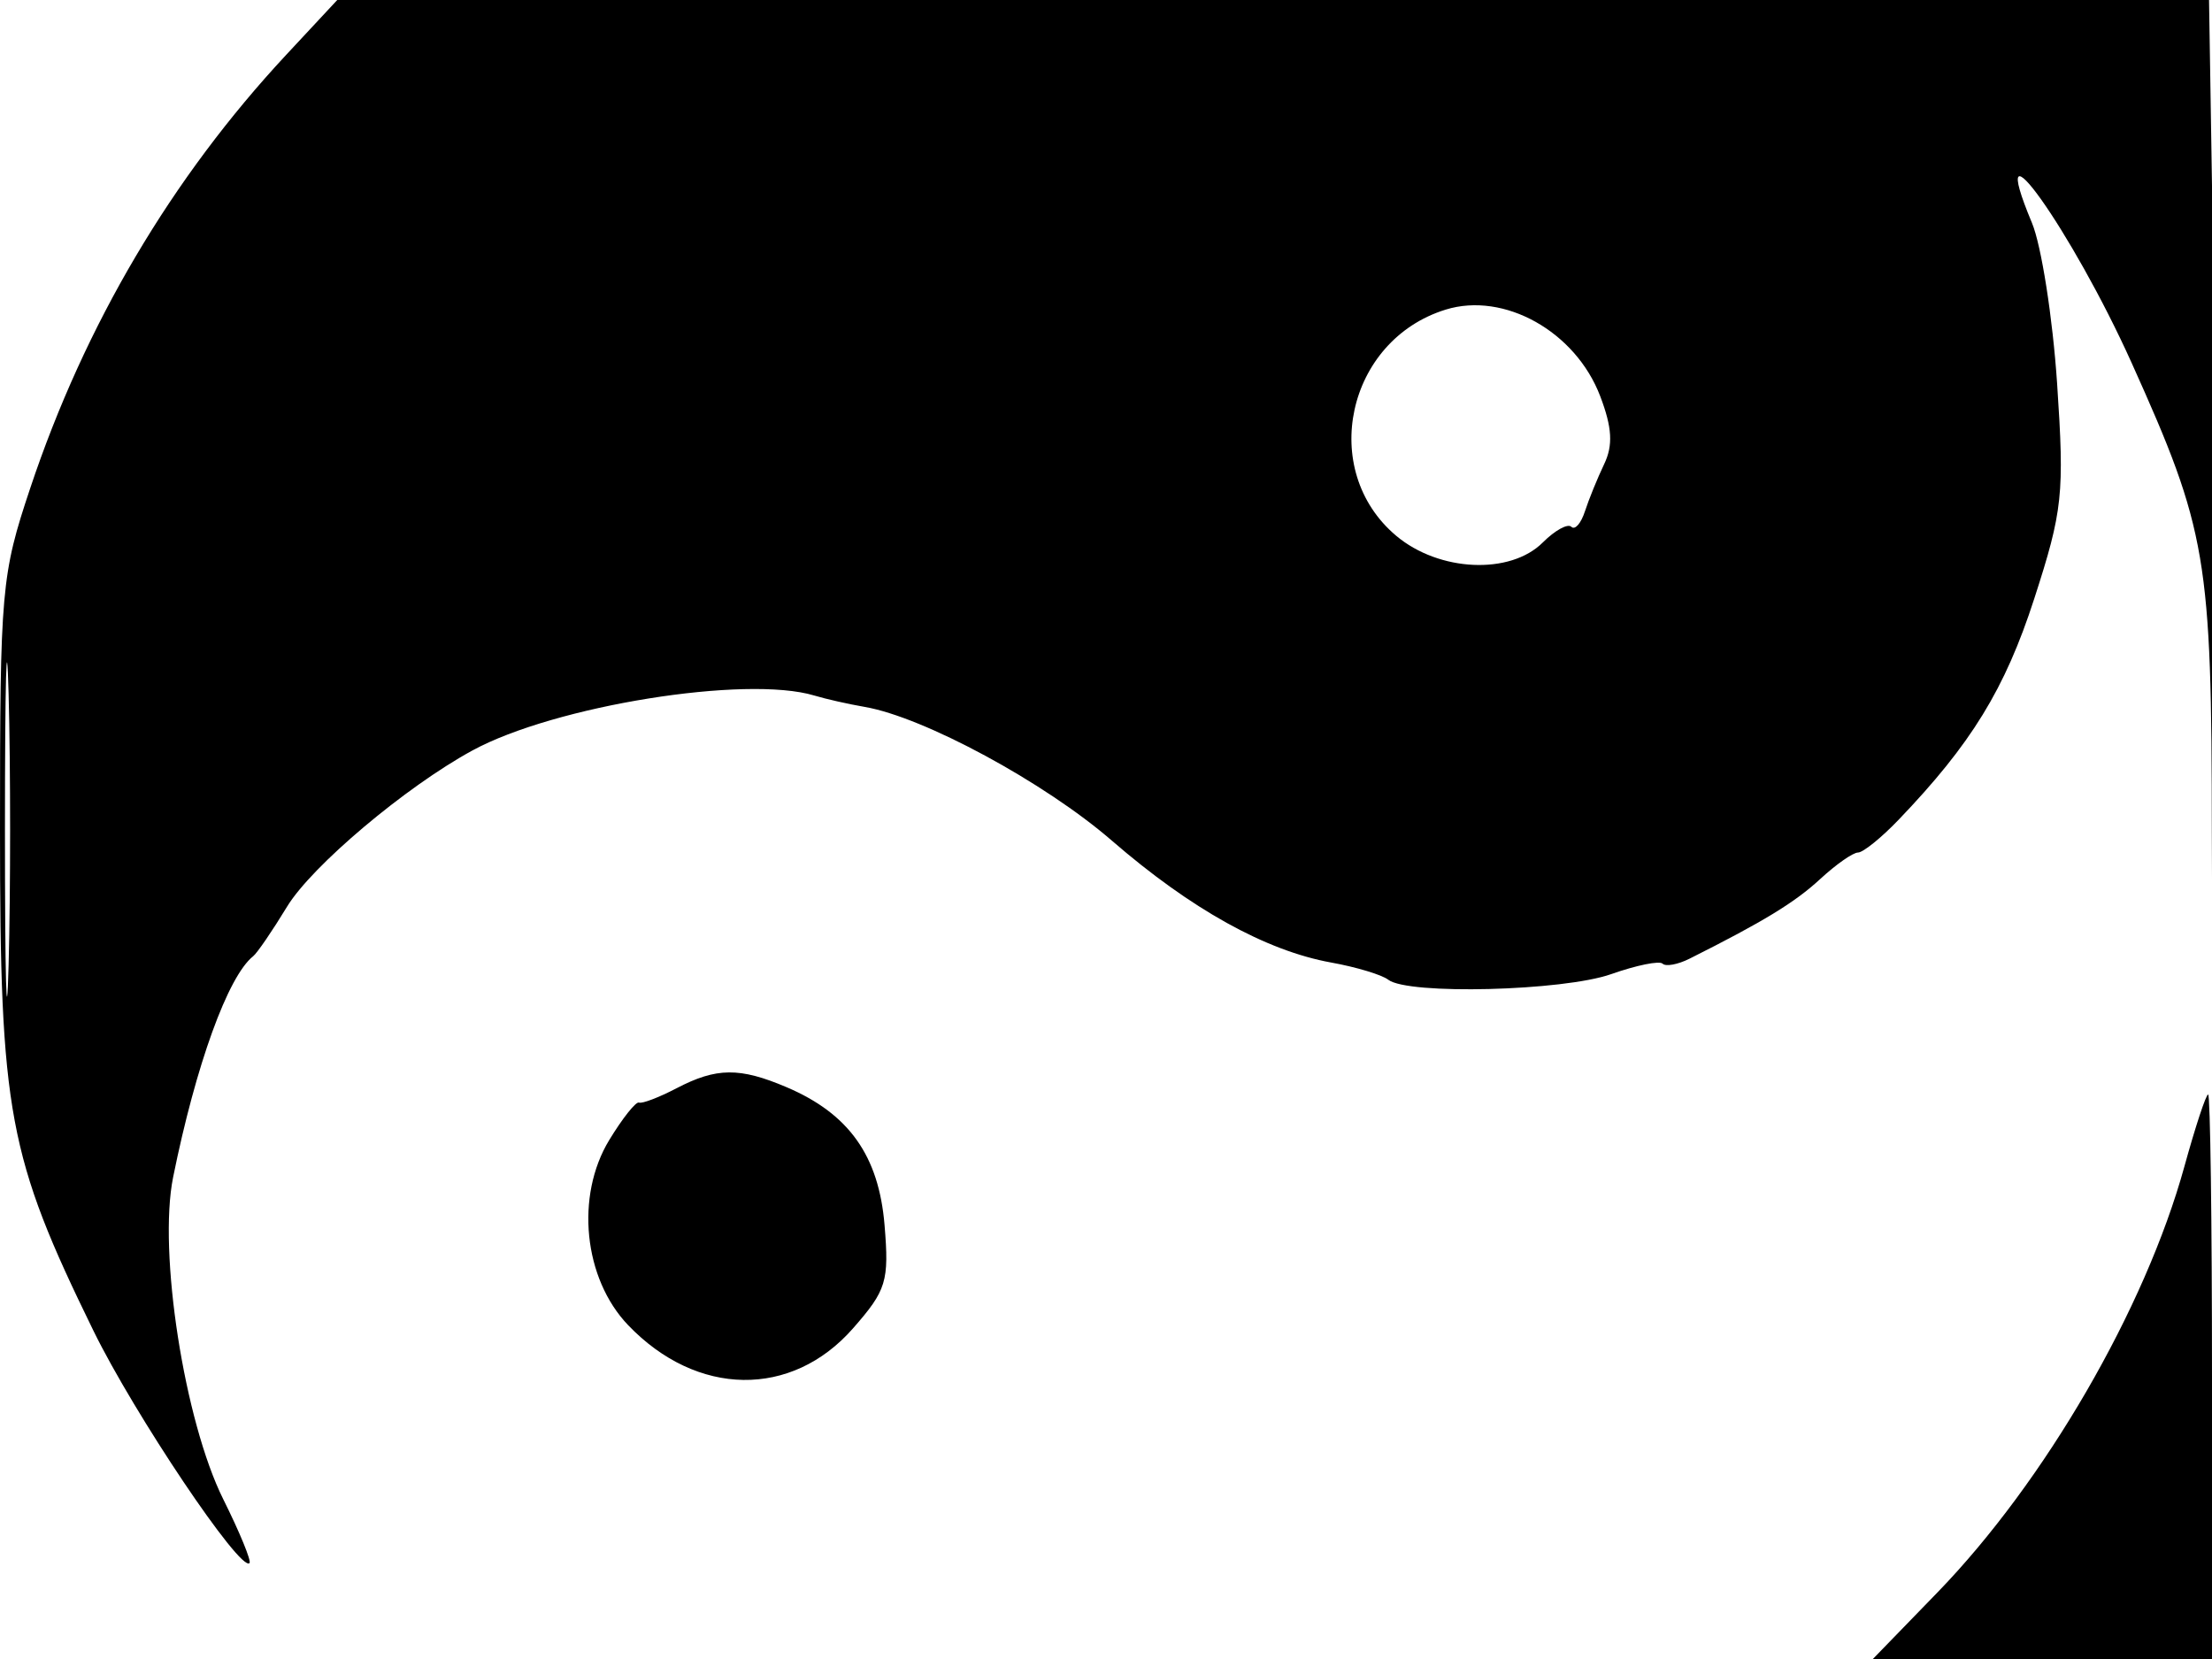 <svg xmlns="http://www.w3.org/2000/svg" width="192" height="144" viewBox="0 0 192 144" version="1.1">
	<path d="M 24.850 4.750 C 14.892 15.443, 7.366 28.181, 2.627 42.364 C 0.112 49.892, 0 51.156, 0 72.008 C 0 96.570, 0.709 100.374, 8.107 115.500 C 11.655 122.754, 20.865 136.468, 21.657 135.677 C 21.835 135.499, 20.810 133.005, 19.380 130.135 C 16.001 123.353, 13.713 108.660, 15.028 102.174 C 17.005 92.416, 19.789 84.731, 21.974 83 C 22.322 82.725, 23.646 80.789, 24.917 78.697 C 27.067 75.160, 35.213 68.295, 41 65.143 C 48.146 61.252, 64.763 58.583, 70.690 60.374 C 71.685 60.675, 73.644 61.117, 75.043 61.357 C 80.185 62.238, 90.662 67.904, 96.500 72.960 C 103.369 78.911, 109.868 82.522, 115.555 83.549 C 117.725 83.940, 119.950 84.612, 120.500 85.040 C 122.201 86.366, 135.678 86.025, 139.857 84.551 C 142.036 83.782, 144.041 83.374, 144.312 83.646 C 144.583 83.917, 145.637 83.722, 146.653 83.212 C 153.067 79.995, 155.787 78.337, 157.990 76.301 C 159.359 75.036, 160.837 74, 161.273 74 C 161.710 74, 163.290 72.726, 164.784 71.169 C 171.101 64.583, 174.032 59.809, 176.569 51.972 C 179.047 44.317, 179.199 42.893, 178.556 33.297 C 178.173 27.584, 177.190 21.306, 176.372 19.347 C 172.116 9.161, 179.867 20.048, 185.025 31.500 C 191.570 46.032, 191.973 48.402, 191.987 72.417 C 191.994 84.471, 192.276 94.057, 192.613 93.720 C 192.951 93.382, 192.893 72.157, 192.485 46.553 L 191.743 0 110.508 0 L 29.274 0 24.850 4.750 M 125.480 26.875 C 116.889 29.534, 114.424 40.813, 121.189 46.506 C 124.907 49.634, 131.085 49.915, 133.917 47.083 C 134.971 46.029, 136.085 45.419, 136.393 45.726 C 136.701 46.034, 137.229 45.434, 137.567 44.393 C 137.905 43.352, 138.658 41.504, 139.240 40.286 C 140.023 38.650, 139.934 37.113, 138.899 34.394 C 136.761 28.776, 130.561 25.302, 125.480 26.875 M 0.430 72 C 0.430 84.925, 0.573 90.213, 0.747 83.750 C 0.921 77.287, 0.921 66.712, 0.747 60.250 C 0.573 53.787, 0.430 59.075, 0.430 72 M 58.726 94.459 C 57.200 95.255, 55.733 95.815, 55.467 95.703 C 55.200 95.591, 54.038 97.053, 52.883 98.952 C 49.923 103.819, 50.654 110.986, 54.523 115.024 C 60.491 121.253, 68.709 121.373, 74.034 115.308 C 76.948 111.989, 77.183 111.221, 76.778 106.332 C 76.279 100.319, 73.691 96.676, 68.282 94.371 C 64.202 92.633, 62.192 92.651, 58.726 94.459 M 189.604 101.250 C 186.200 113.594, 177.479 128.630, 168.143 138.250 L 162.563 144 177.281 144 L 192 144 192 119.500 C 192 106.025, 191.849 95, 191.664 95 C 191.479 95, 190.552 97.813, 189.604 101.250" stroke="none" fill="black" fill-rule="evenodd"/>
</svg>